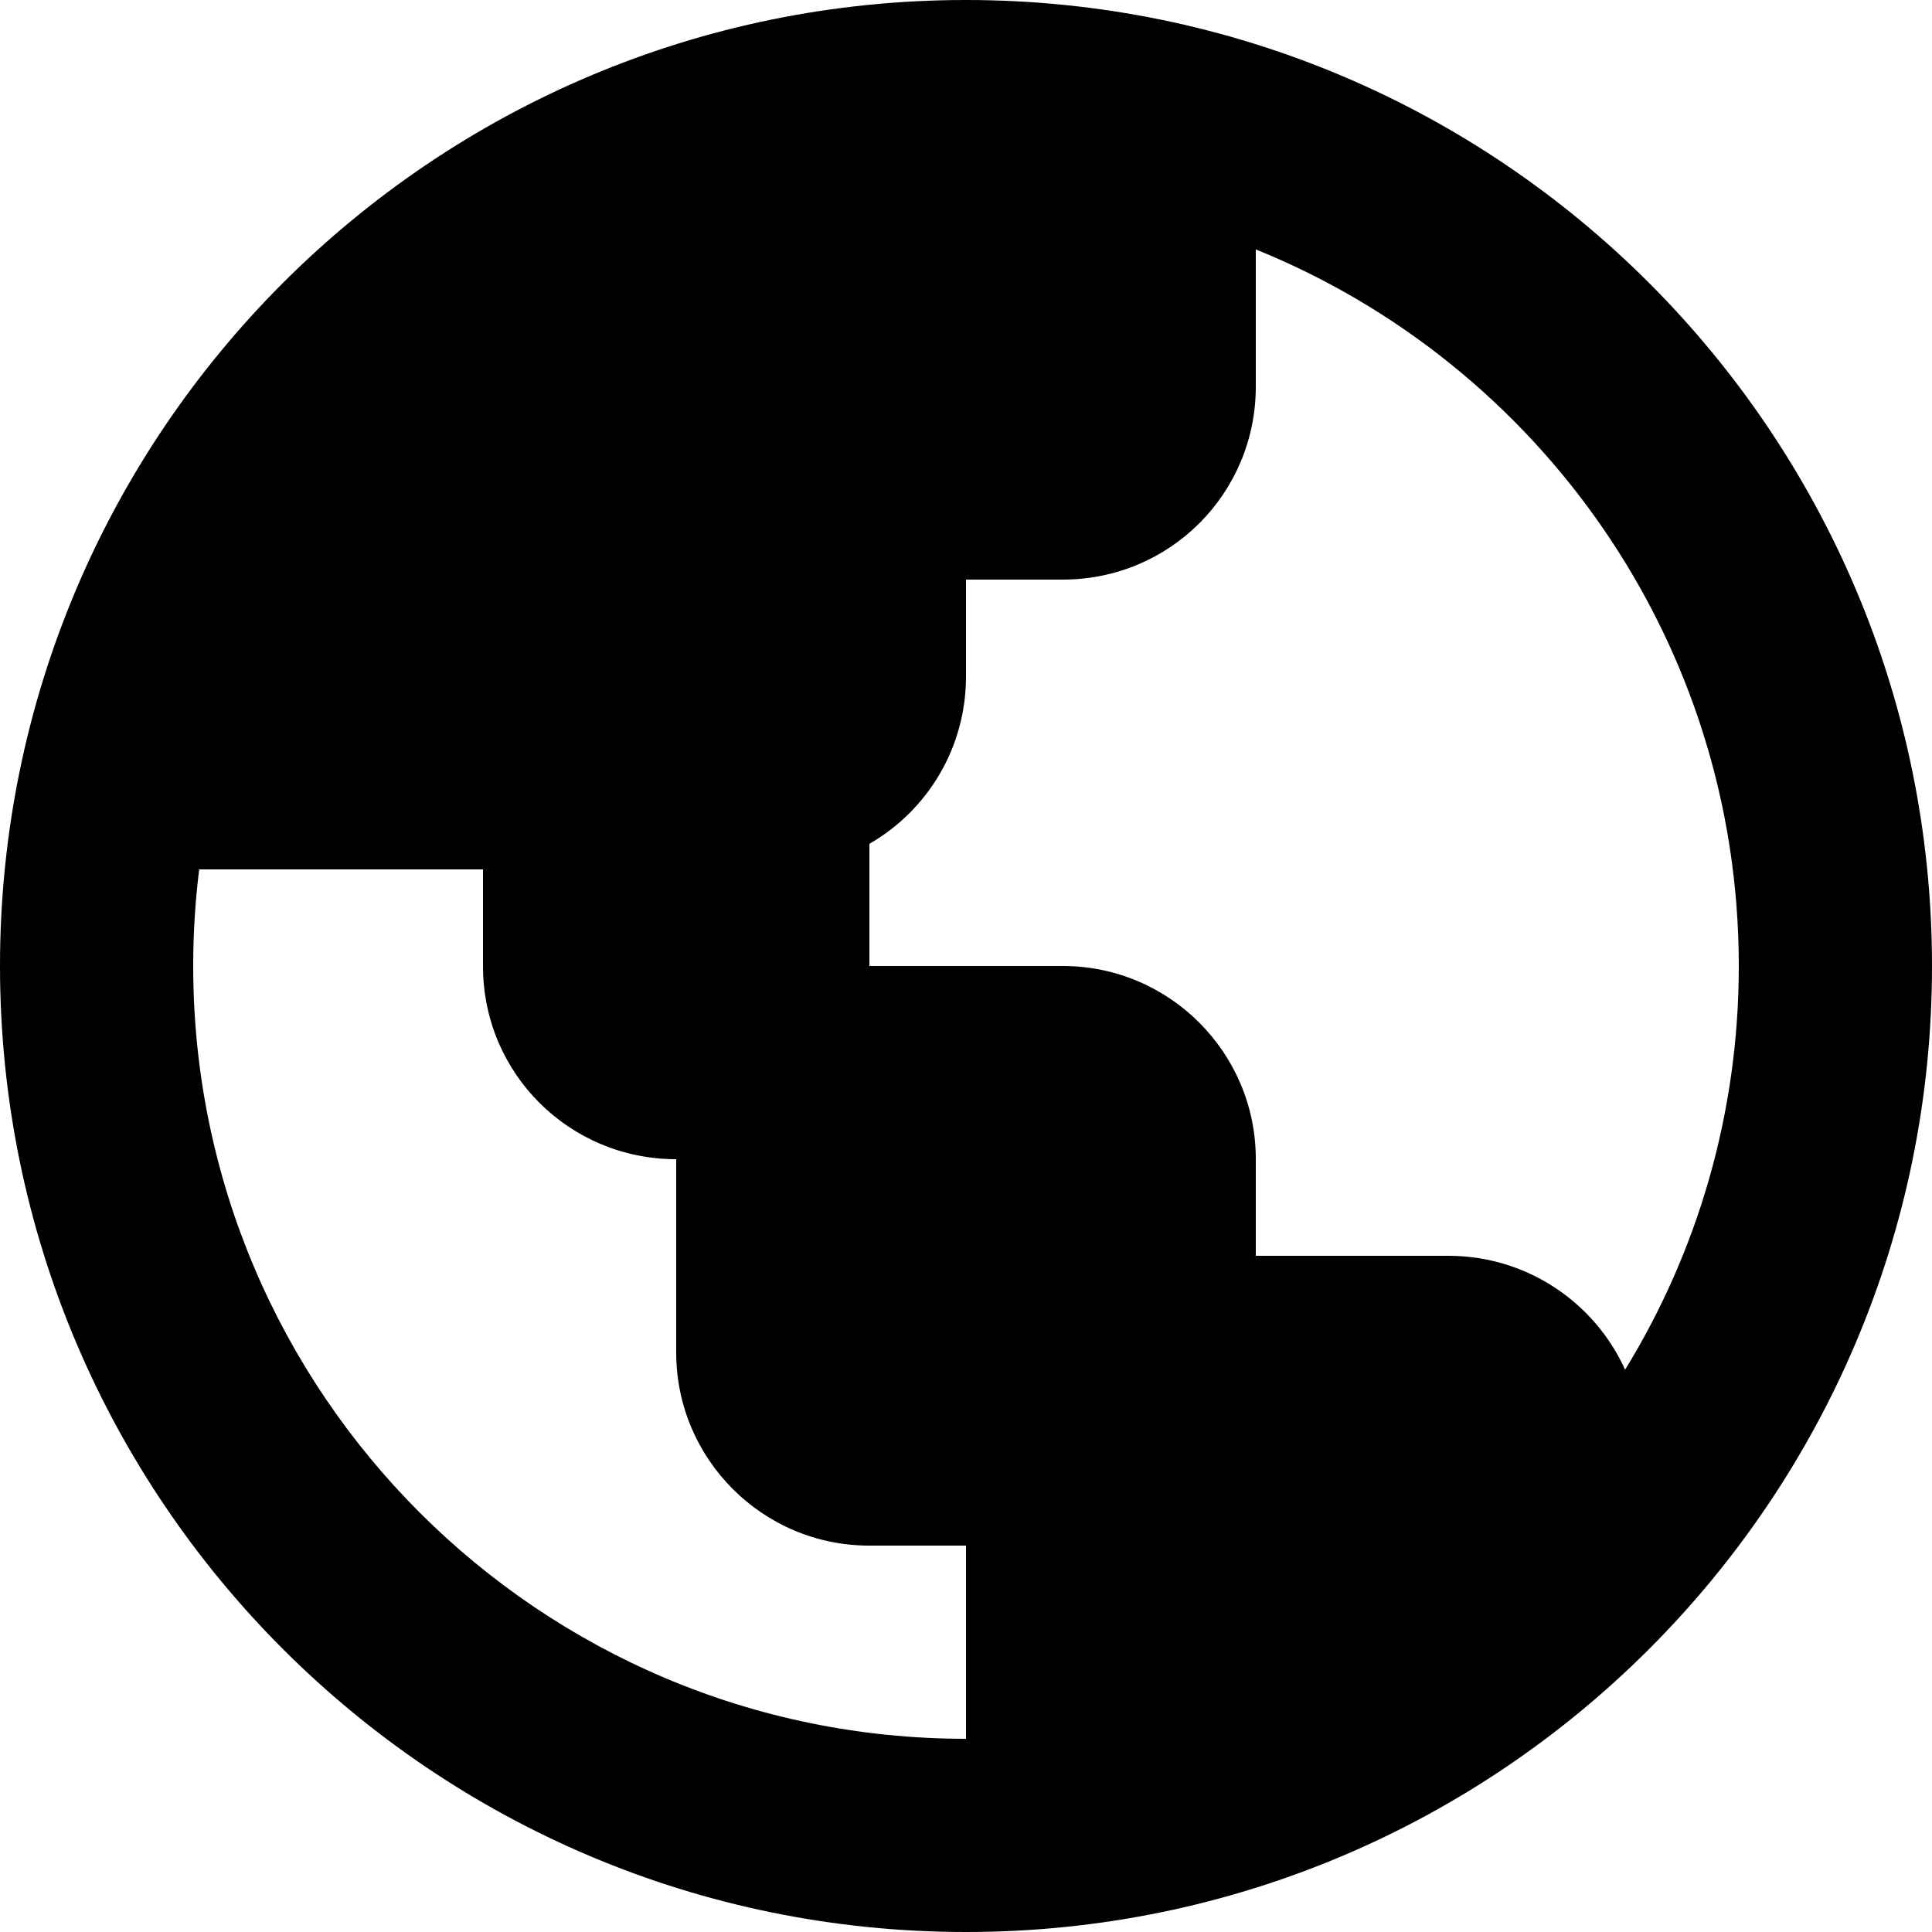<?xml version="1.0" encoding="UTF-8" standalone="no"?>
<svg width="20px" height="20px" viewBox="0 0 20 20" version="1.1" xmlns="http://www.w3.org/2000/svg" xmlns:xlink="http://www.w3.org/1999/xlink">
    <!-- Generator: Sketch 3.7.2 (28276) - http://www.bohemiancoding.com/sketch -->
    <title>globe</title>
    <desc>Created with Sketch.</desc>
    <defs></defs>
    <g id="Page-1" stroke="none" stroke-width="1" fill="none" fill-rule="evenodd">
        <g id="globe" fill="#000000">
            <path d="M16.823,14.179 C17.57,12.962 18,11.531 18,10 C18,6.643 15.932,3.768 13,2.582 L13,4.002 C13,5.106 12.113,6 11,6 L10,6 L10,7.002 C10,7.743 9.6,8.39 9,8.735 L9,10 L11.002,10 C12.106,10 13,10.898 13,11.998 L13,13 L14.994,13 C15.808,13 16.509,13.485 16.823,14.179 Z M2.062,9 C2.021,9.328 2,9.661 2,10 C2,14.418 5.582,18 10,18 L10,16 L8.998,16 C7.894,16 7,15.102 7,14.002 L7,12 C5.895,12 5,11.113 5,10.002 L5,9 L2.062,9 Z M10,20 C15.523,20 20,15.523 20,10 C20,4.477 15.523,0 10,0 C4.477,0 0,4.477 0,10 C0,15.523 4.477,20 10,20 Z" id="Combined-Shape"></path>
        </g>
    </g>
</svg>